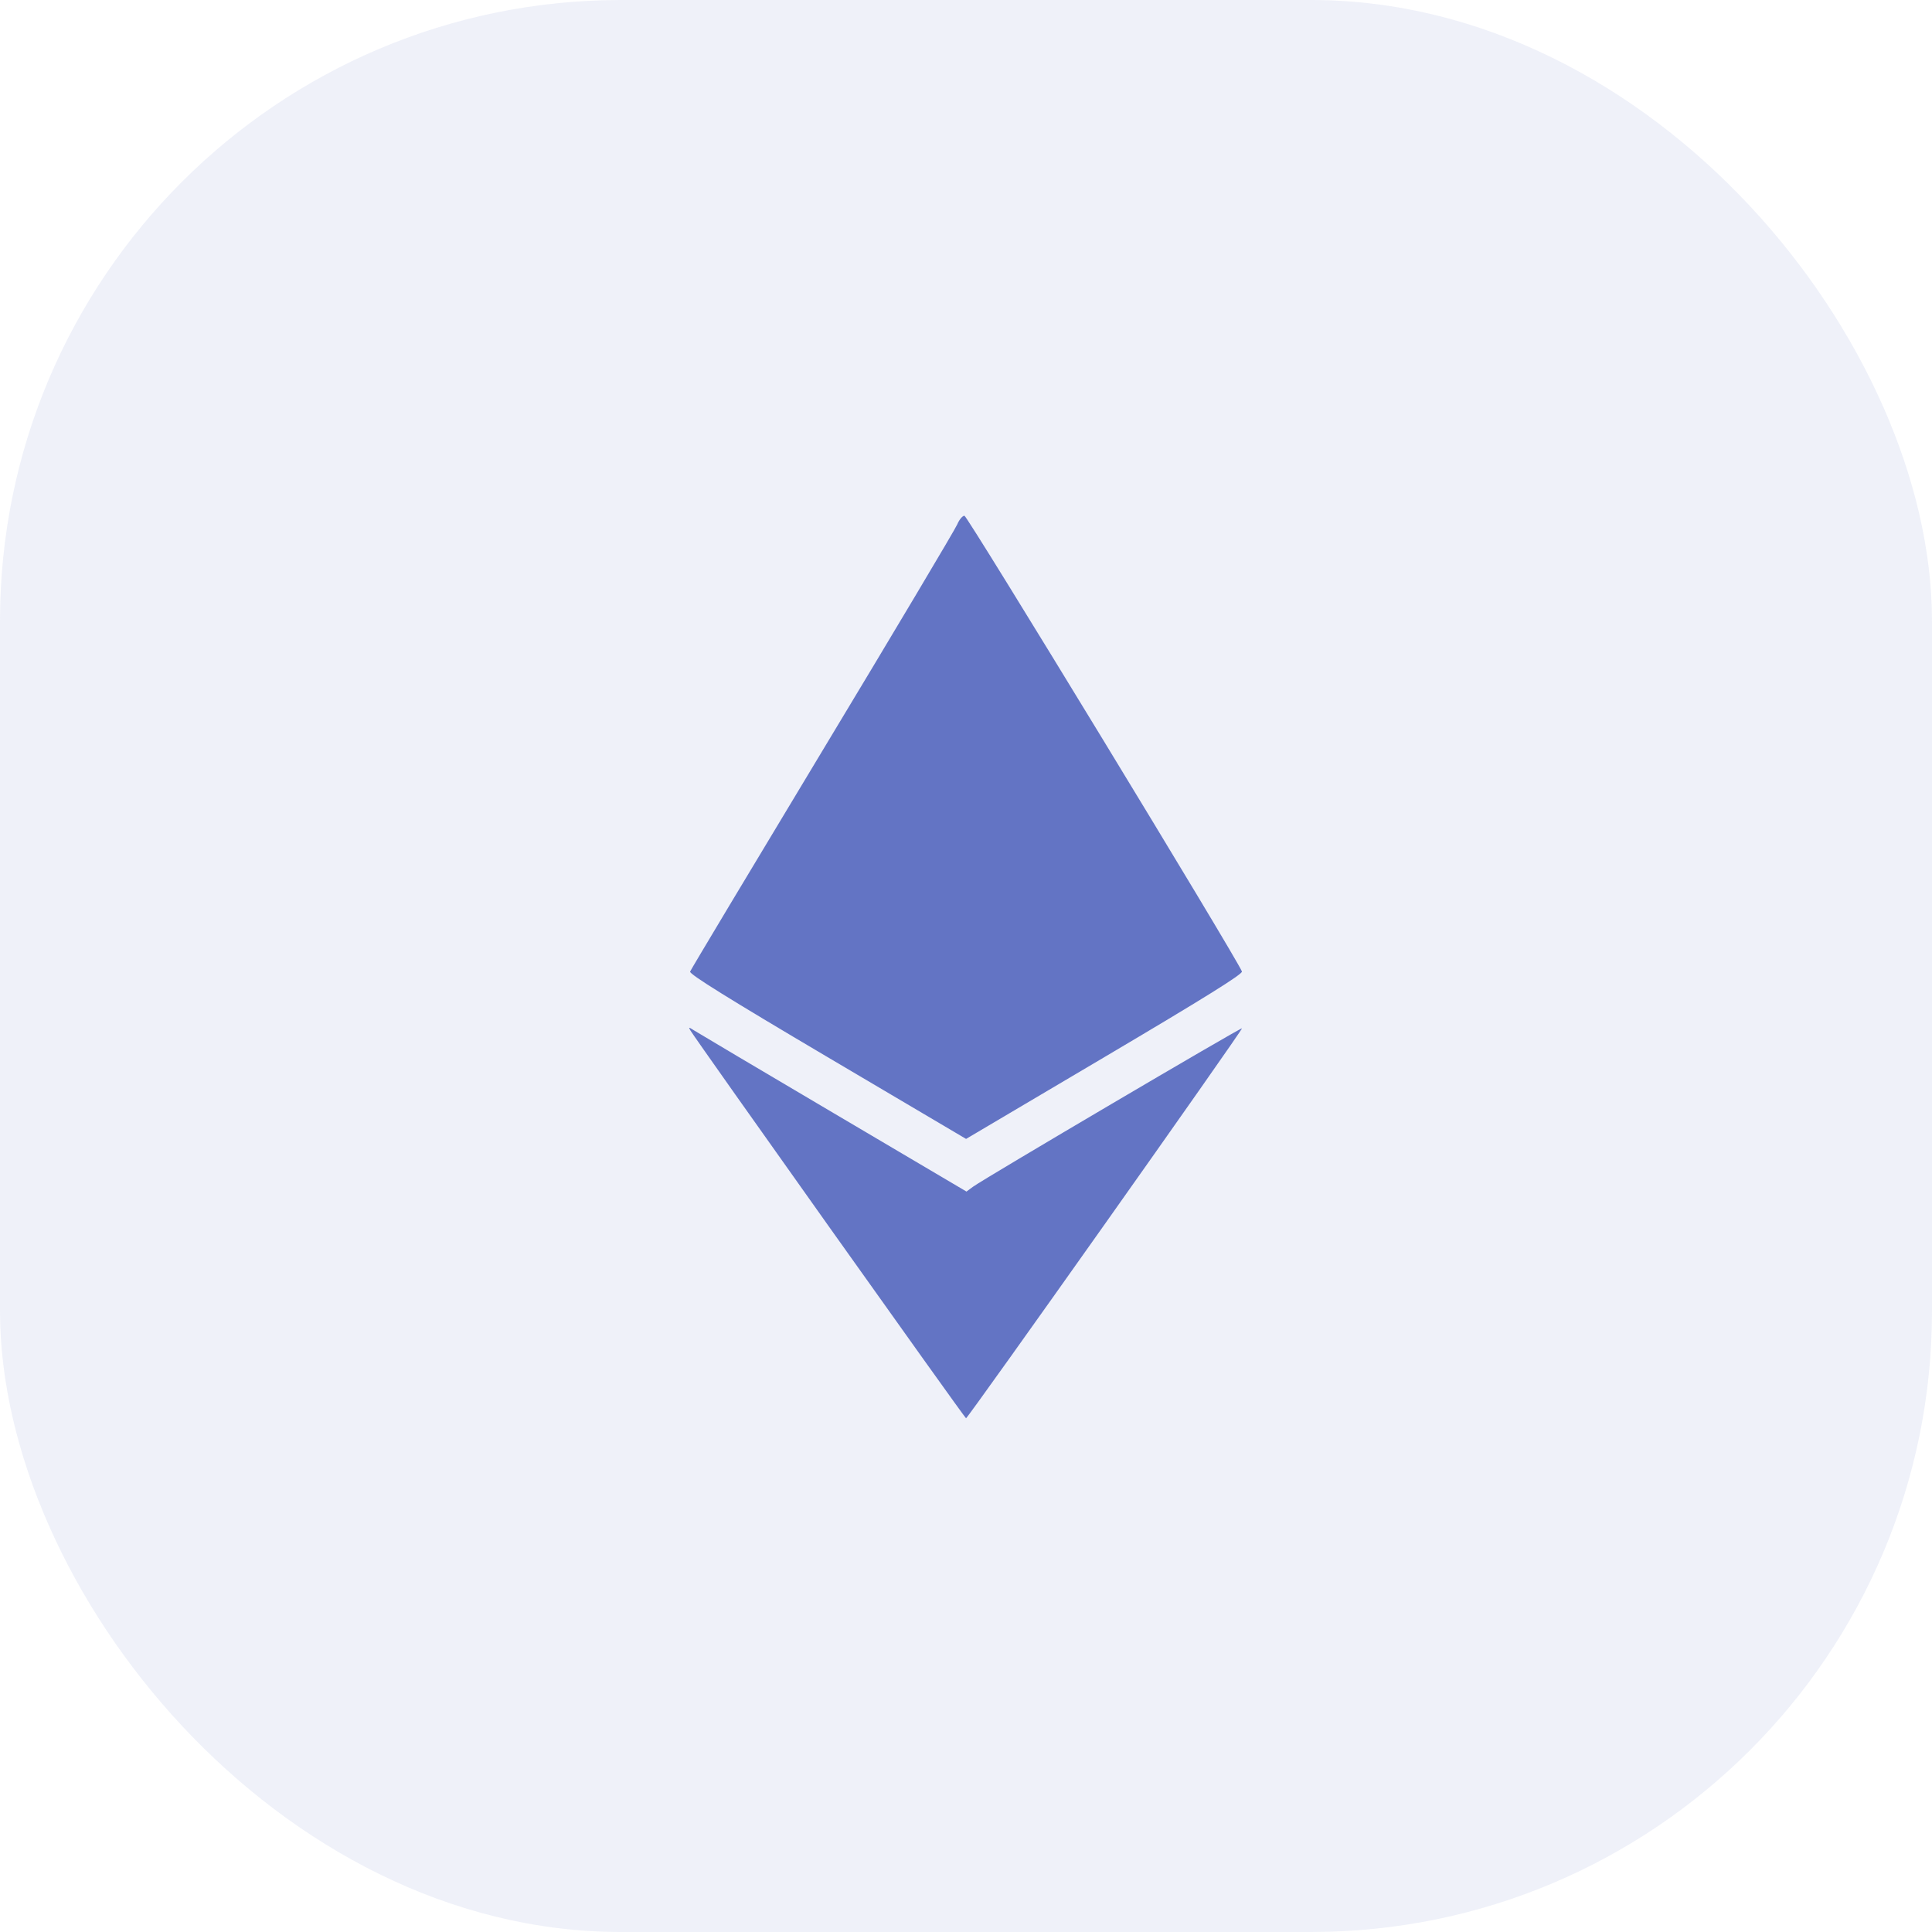 <svg width="56" height="56" viewBox="0 0 56 56" fill="none" xmlns="http://www.w3.org/2000/svg">
<rect opacity="0.1" width="56" height="56" rx="18" fill="#6374C3"/>
<path fill-rule="evenodd" clip-rule="evenodd" d="M27.745 15.202C27.687 15.341 25.93 18.292 23.84 21.758C21.751 25.225 20.024 28.106 20.003 28.162C19.975 28.234 21.11 28.941 23.983 30.638L28.002 33.012L32.019 30.637C34.906 28.93 36.026 28.232 35.998 28.159C35.853 27.78 28.04 14.949 27.955 14.949C27.898 14.949 27.803 15.063 27.745 15.202ZM20.013 29.87C20.168 30.134 27.968 41.111 28.001 41.109C28.055 41.108 36.031 29.837 36 29.806C35.971 29.777 28.516 34.168 28.205 34.397L28.014 34.538L24.154 32.259C22.031 31.006 20.216 29.93 20.12 29.868C19.961 29.766 19.952 29.766 20.013 29.87Z" fill="#6374C4"/>
</svg>
